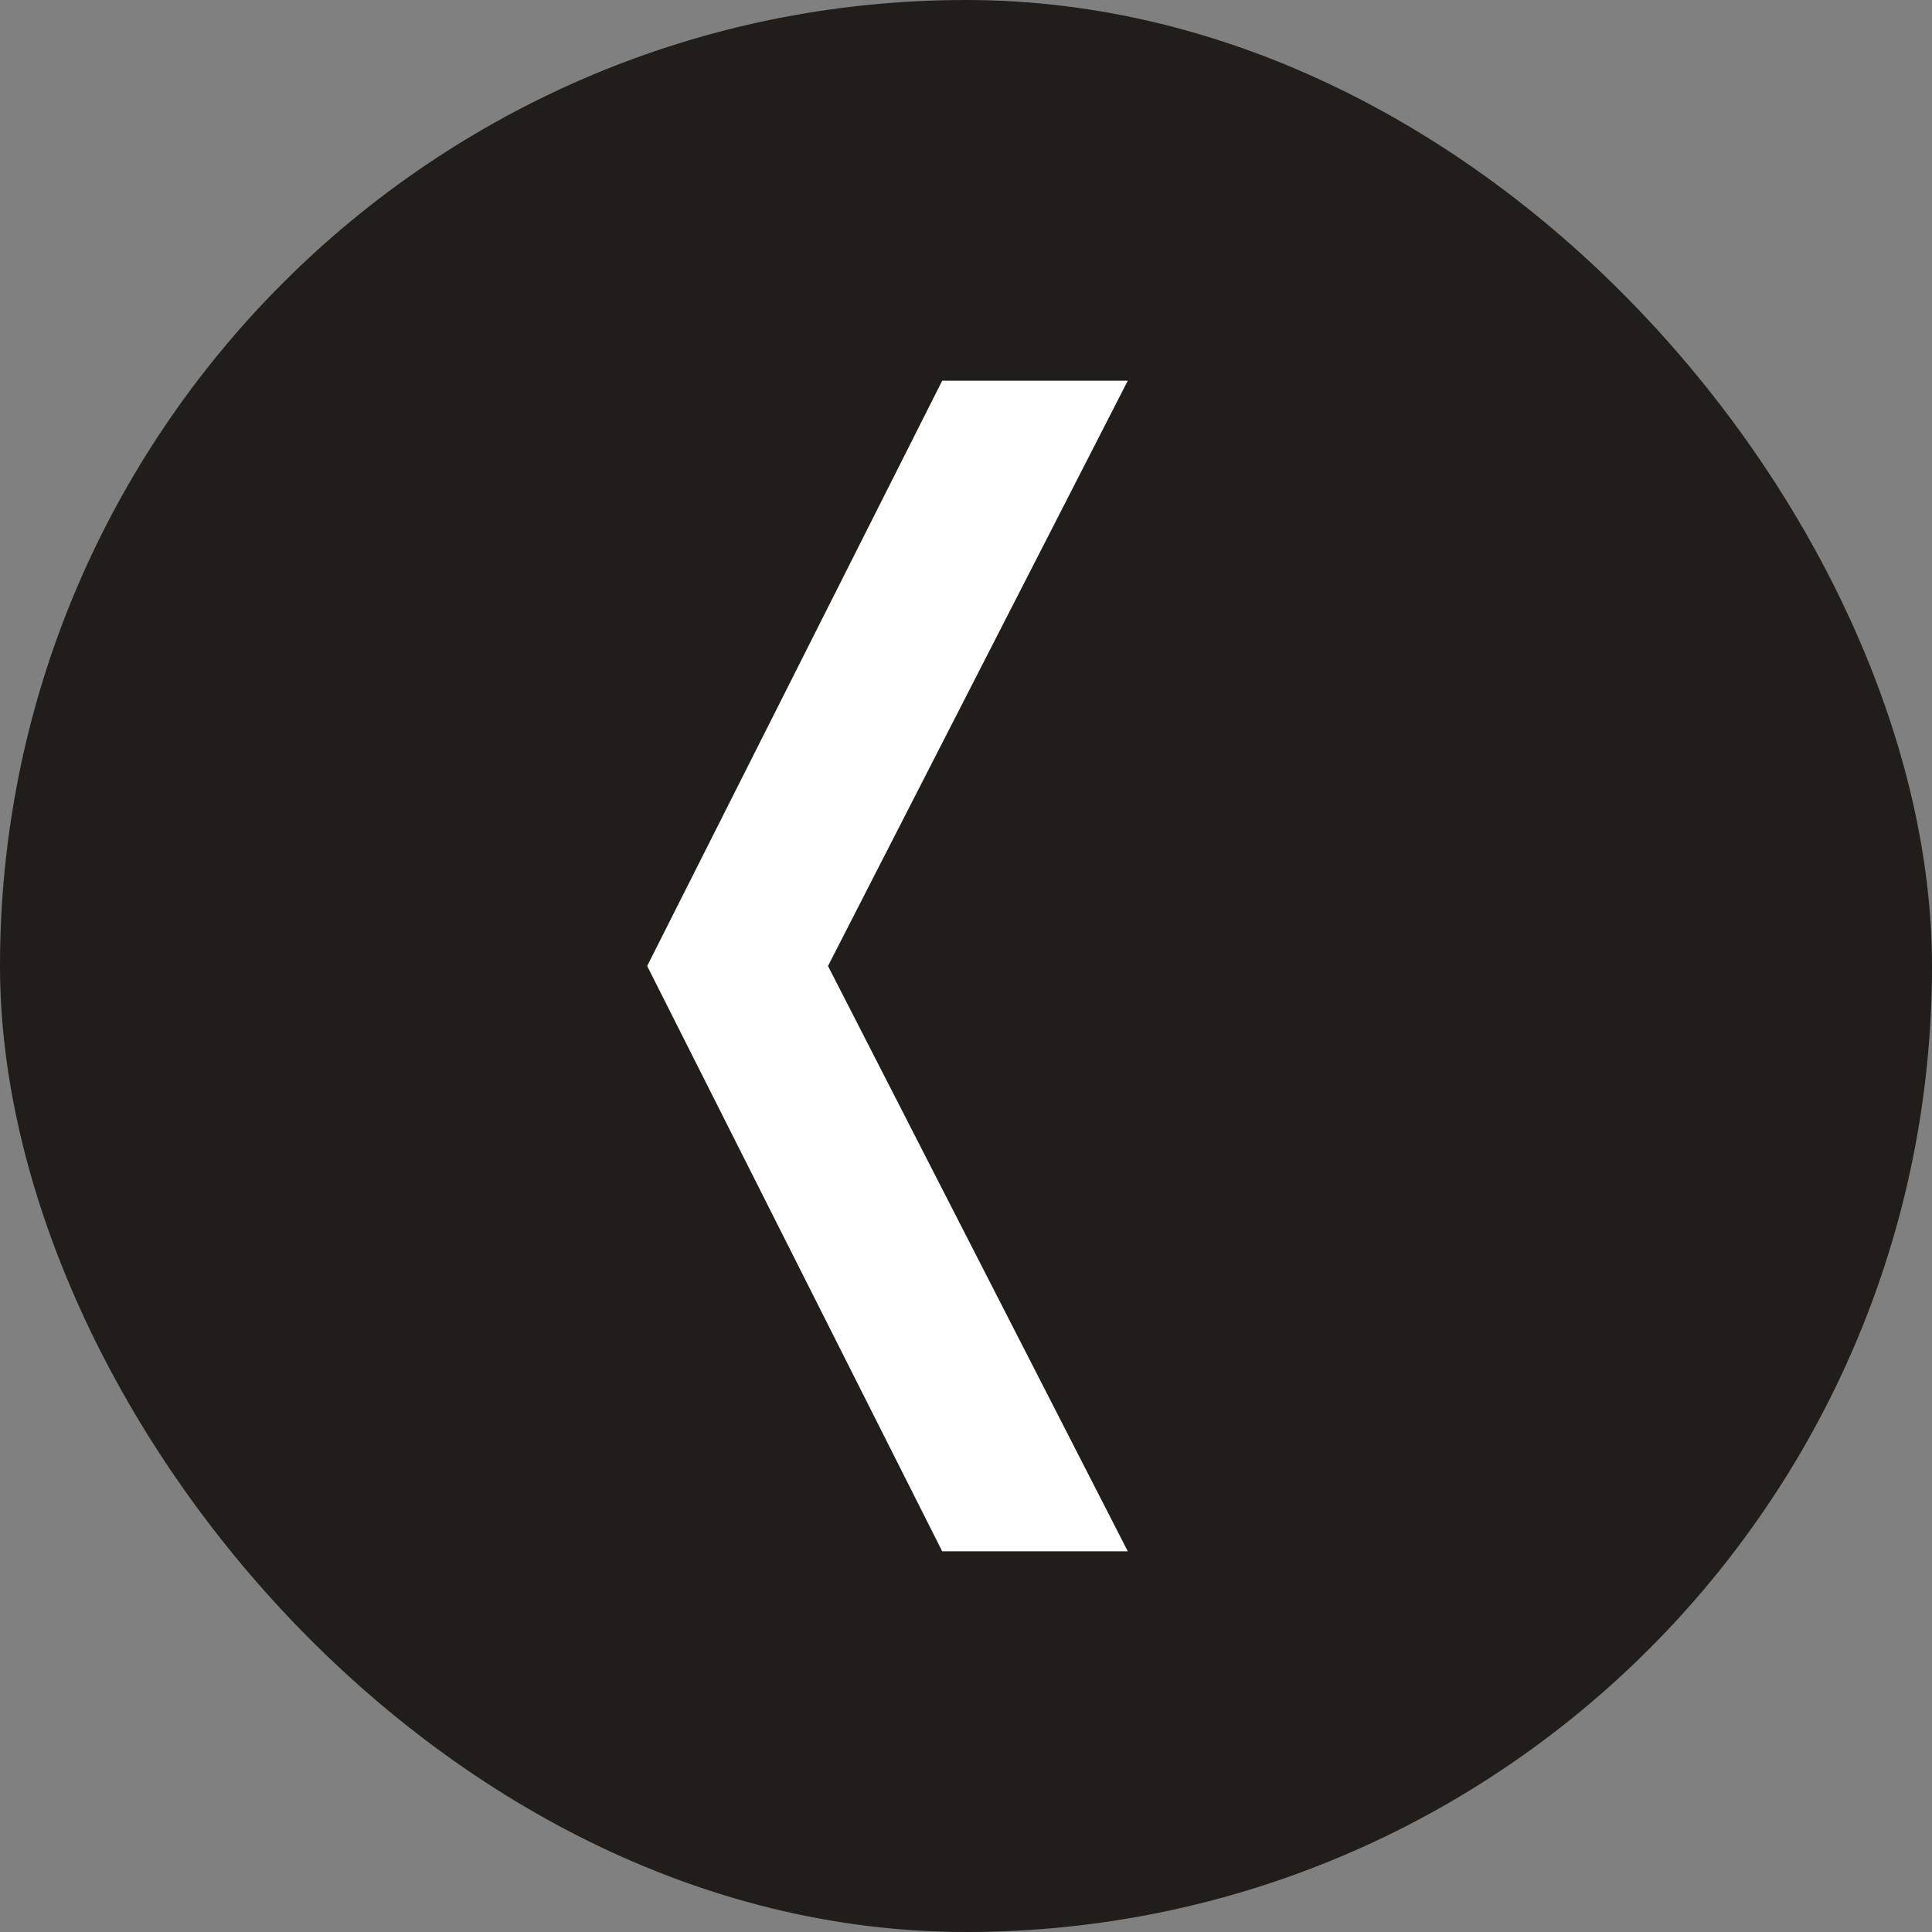<?xml version="1.0" encoding="UTF-8"?>
<!DOCTYPE svg PUBLIC "-//W3C//DTD SVG 1.1//EN" "http://www.w3.org/Graphics/SVG/1.1/DTD/svg11.dtd">
<!-- Creator: CorelDRAW 2018 (64-Bit) -->
<svg xmlns="http://www.w3.org/2000/svg" xml:space="preserve" width="40px" height="40px" version="1.1" style="shape-rendering:geometricPrecision; text-rendering:geometricPrecision; image-rendering:optimizeQuality; fill-rule:evenodd; clip-rule:evenodd"
viewBox="0 0 0.406 0.406"
 xmlns:xlink="http://www.w3.org/1999/xlink">
 <rect x="0" y="0" width="0.406" height="0.406" fill="#808080" stroke="none"/>
 <defs>
  <style type="text/css">
   <![CDATA[
    .fil0 {fill:#201D1B}
    .fil1 {fill:#FEFEFE;fill-rule:nonzero}
   ]]>
  </style>
 </defs>
 <g id="Слой_x0020_1">
  <rect class="fil0" width="0.406" height="0.406" rx="0.203" ry="0.203"/>
  <polygon class="fil1" points="0.237,0.08 0.174,0.203 0.237,0.326 0.198,0.326 0.136,0.203 0.198,0.08 "/>
 </g>
</svg>
